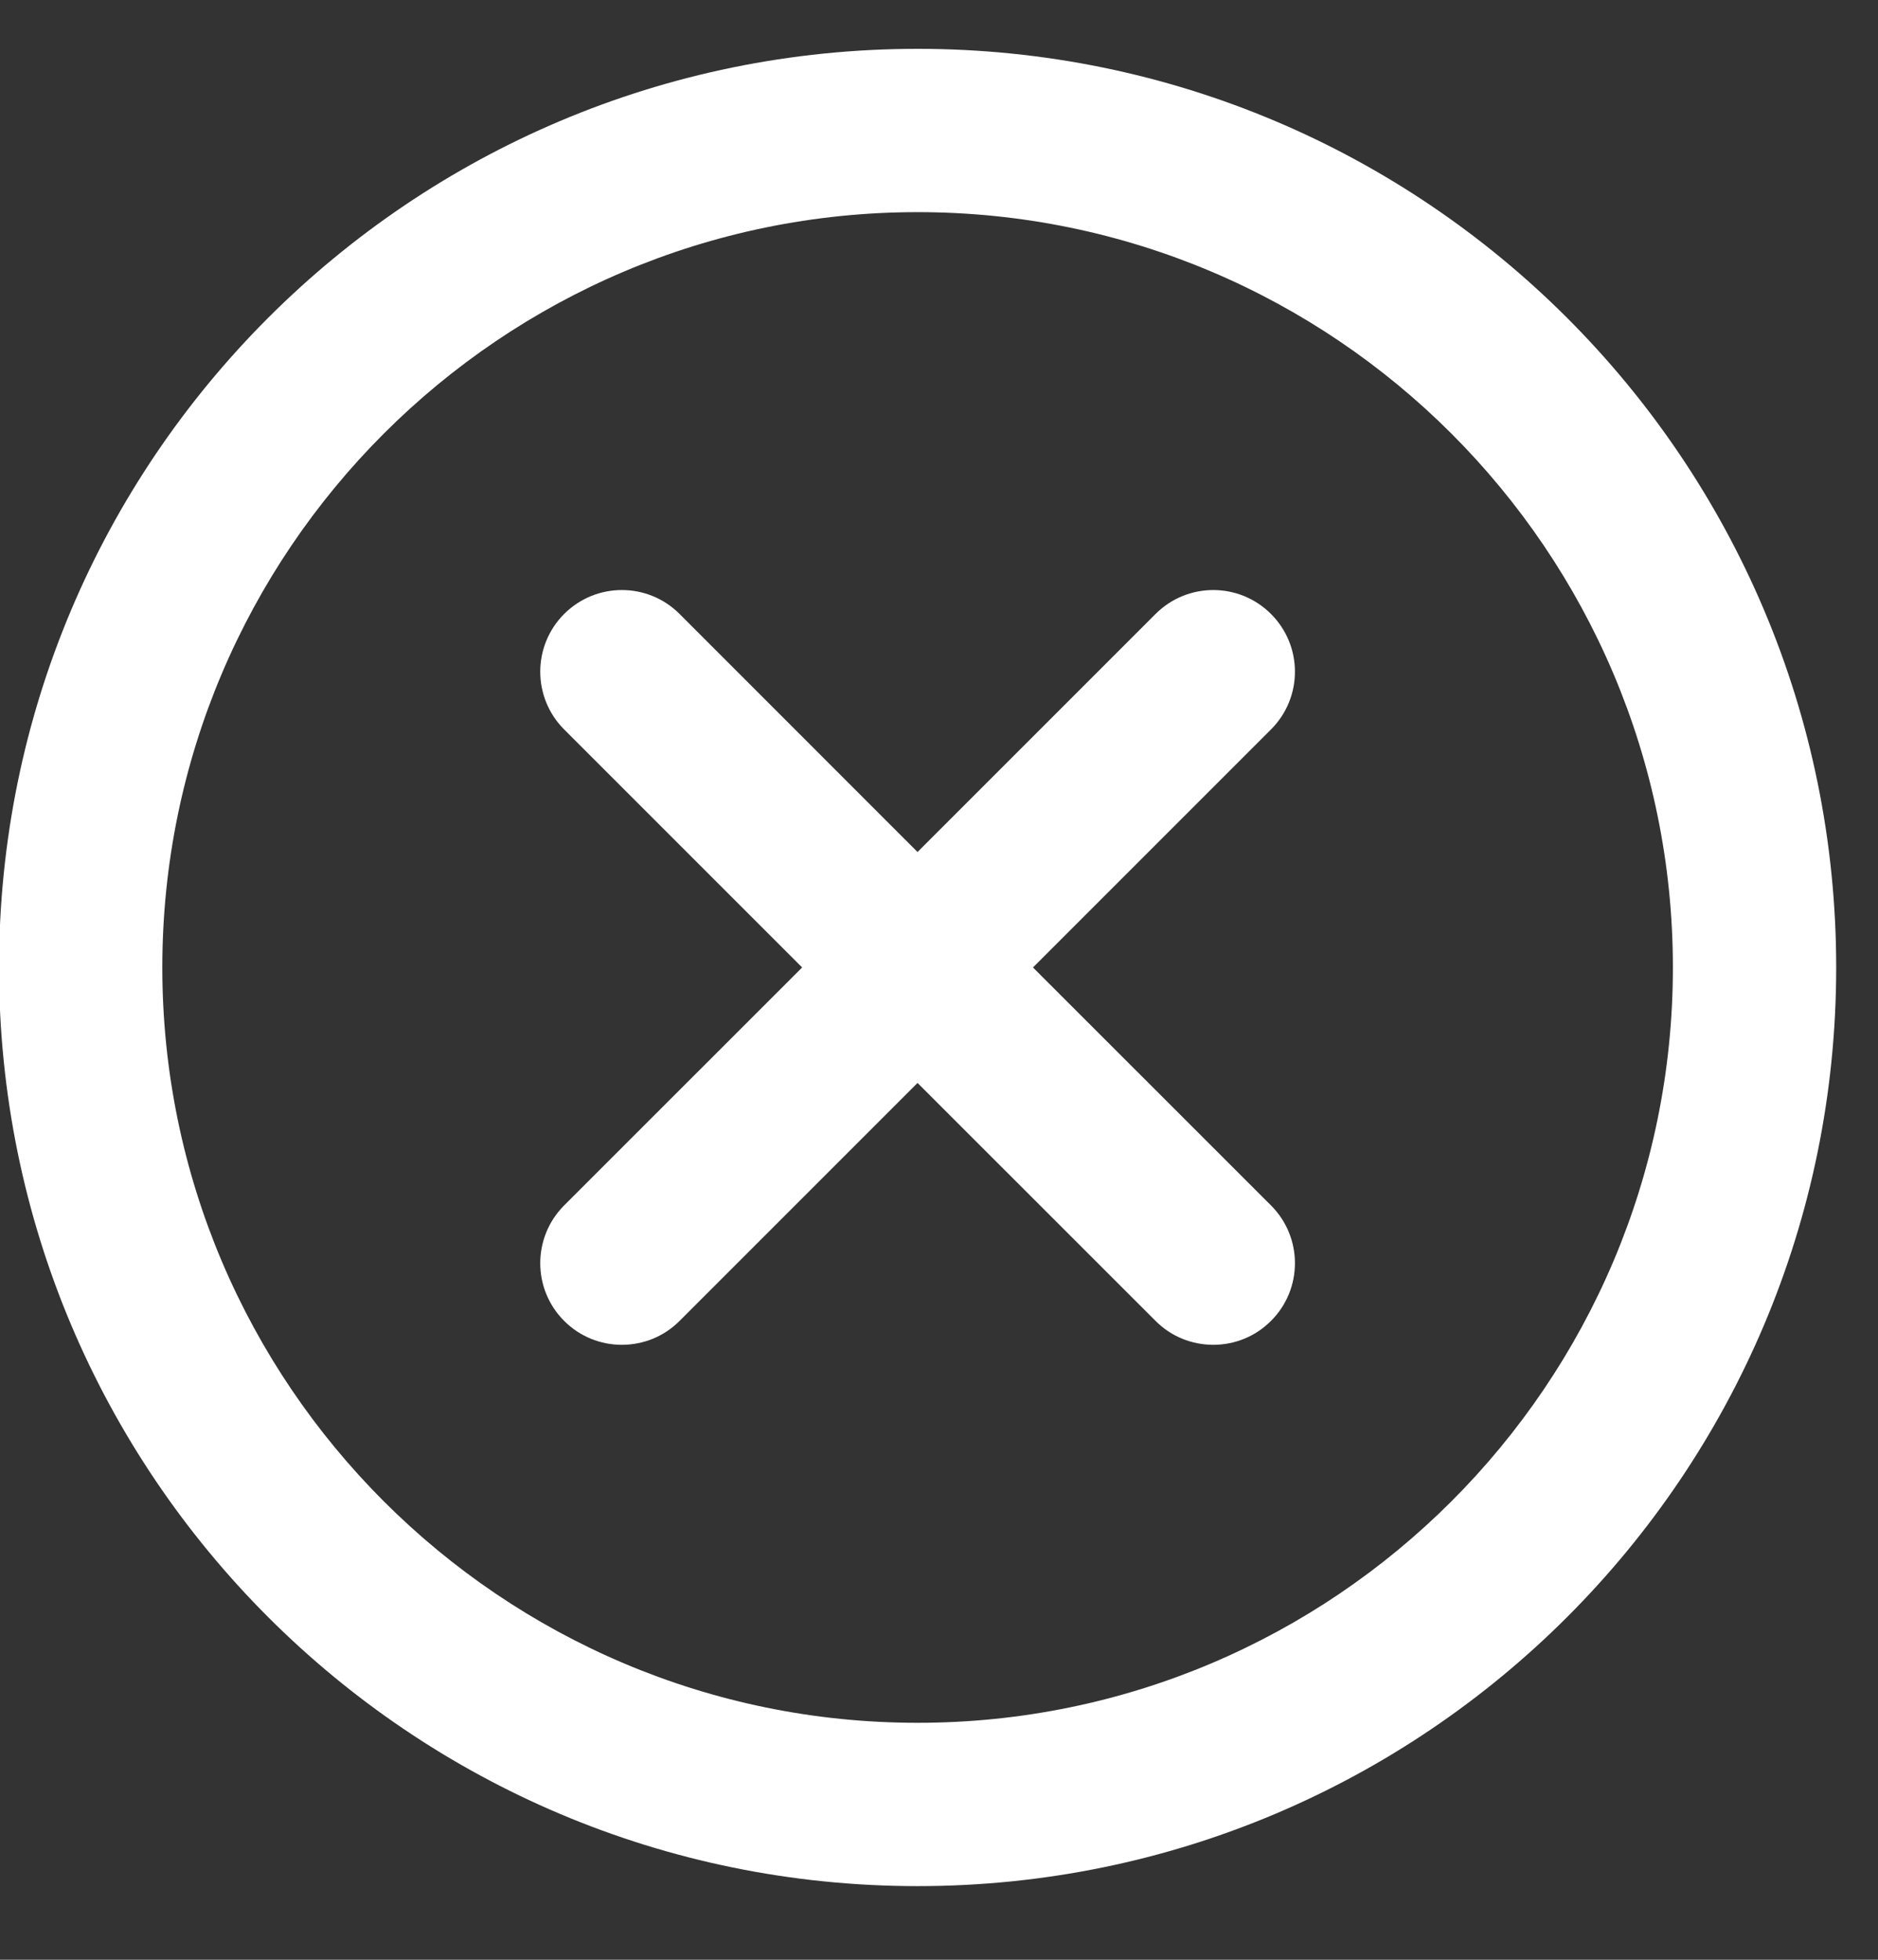 <?xml version="1.0" encoding="UTF-8"?>
<svg width="23px" height="24px" viewBox="0 0 23 24" version="1.1" xmlns="http://www.w3.org/2000/svg" xmlns:xlink="http://www.w3.org/1999/xlink">
    <rect x="0" y="0" width="23" height="24" fill="#333333" stroke="none"/>
    <!-- Generator: Sketch 47.1 (45422) - http://www.bohemiancoding.com/sketch -->
    <title>error_icon</title>
    <desc>Created with Sketch.</desc>
    <defs></defs>
    <g id="Design-System" stroke="none" stroke-width="1" fill="none" fill-rule="evenodd">
        <g id="Design_System_Export" transform="translate(-1670, -225)" fill="#FFFFFF">
            <g id="icons" transform="translate(1500.863, 49)">
                <g id="error_icon" transform="translate(169.125, 175.598)">
                    <g id="Group-3" stroke-width="1" transform="translate(0, 0.5)">
                        <path d="M11.25,21 C6.15,21 2,16.851 2,11.75 C2,6.649 6.15,2.5 11.25,2.5 C16.351,2.5 20.5,6.649 20.5,11.75 C20.5,16.851 16.351,21 11.25,21 M11.25,0.5 C5.037,0.5 -0,5.537 -0,11.75 C-0,17.963 5.037,23 11.25,23 C17.463,23 22.5,17.963 22.5,11.75 C22.5,5.537 17.463,0.5 11.25,0.5" id="Fill-1"></path>
                    </g>
                    <path d="M15.578,7.921 C15.187,7.53 14.555,7.53 14.164,7.921 L11.249,10.836 L8.335,7.921 C7.945,7.53 7.312,7.53 6.921,7.921 C6.531,8.312 6.531,8.944 6.921,9.335 L9.836,12.25 L6.921,15.164 C6.531,15.555 6.531,16.188 6.921,16.578 C7.117,16.774 7.372,16.871 7.628,16.871 C7.884,16.871 8.14,16.774 8.335,16.578 L11.249,13.664 L14.164,16.578 C14.359,16.774 14.615,16.871 14.871,16.871 C15.127,16.871 15.383,16.774 15.578,16.578 C15.969,16.188 15.969,15.555 15.578,15.164 L12.663,12.25 L15.578,9.335 C15.969,8.944 15.969,8.312 15.578,7.921" id="Fill-4"></path>
                </g>
            </g>
        </g>
    </g>
</svg>
